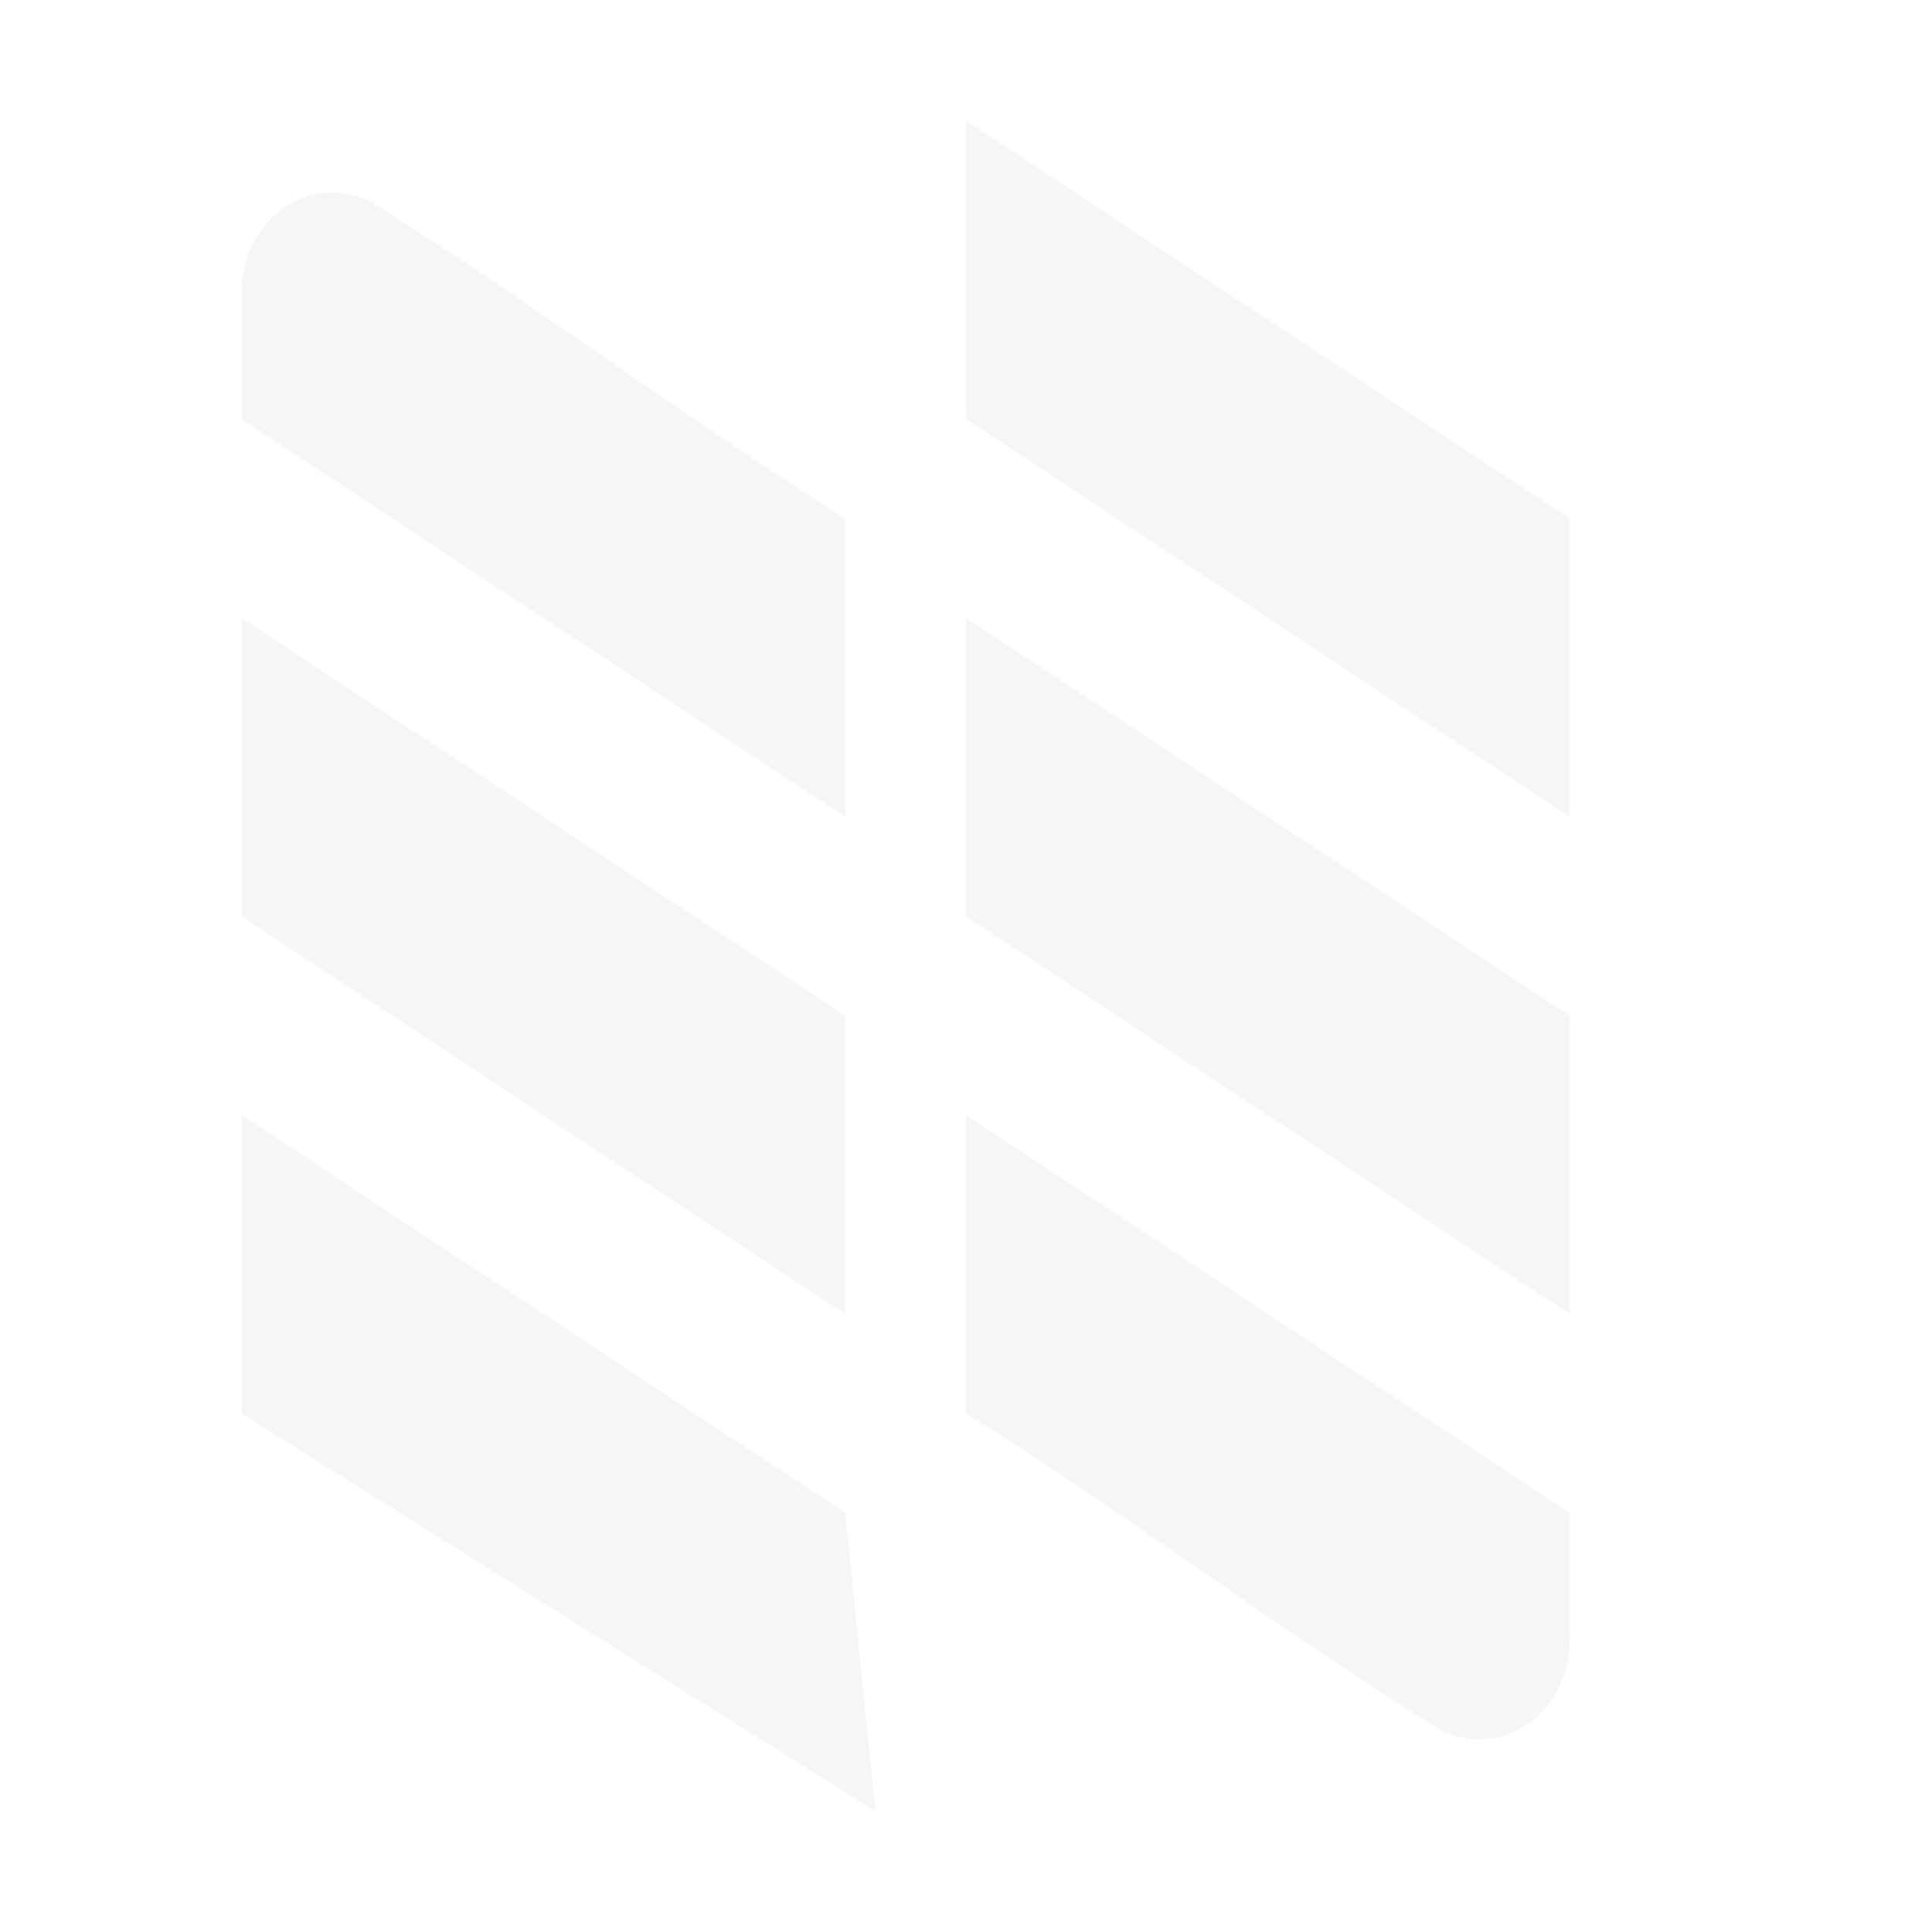 <svg xmlns="http://www.w3.org/2000/svg" width="16" height="16"><defs><style id="current-color-scheme" type="text/css">.ColorScheme-Text{color:#dfdfdf;}.ColorScheme-Highlight{color:#5294e2;}</style></defs><defs><style id="current-color-scheme" type="text/css"></style></defs><path d="M8 1v2.47l5 3.295v-2.47zm-5.25.595c-.414 0-.75.37-.75.824V3.47l5 3.294v-2.47c-1.375-.862-2.505-1.732-3.878-2.59a.695.695 0 0 0-.372-.11zM2 5.118v2.47l5 3.294v-2.47zm6 0v2.47l5 3.294v-2.47zM2 9.235v2.471L7.25 15 7 12.529zm6 0v2.469c1.375.863 2.506 1.733 3.878 2.592a.692.692 0 0 0 .372.109c.414 0 .75-.369.75-.824v-1.052z" opacity=".3" fill="currentColor" fill-rule="evenodd" class="ColorScheme-Text"/></svg>